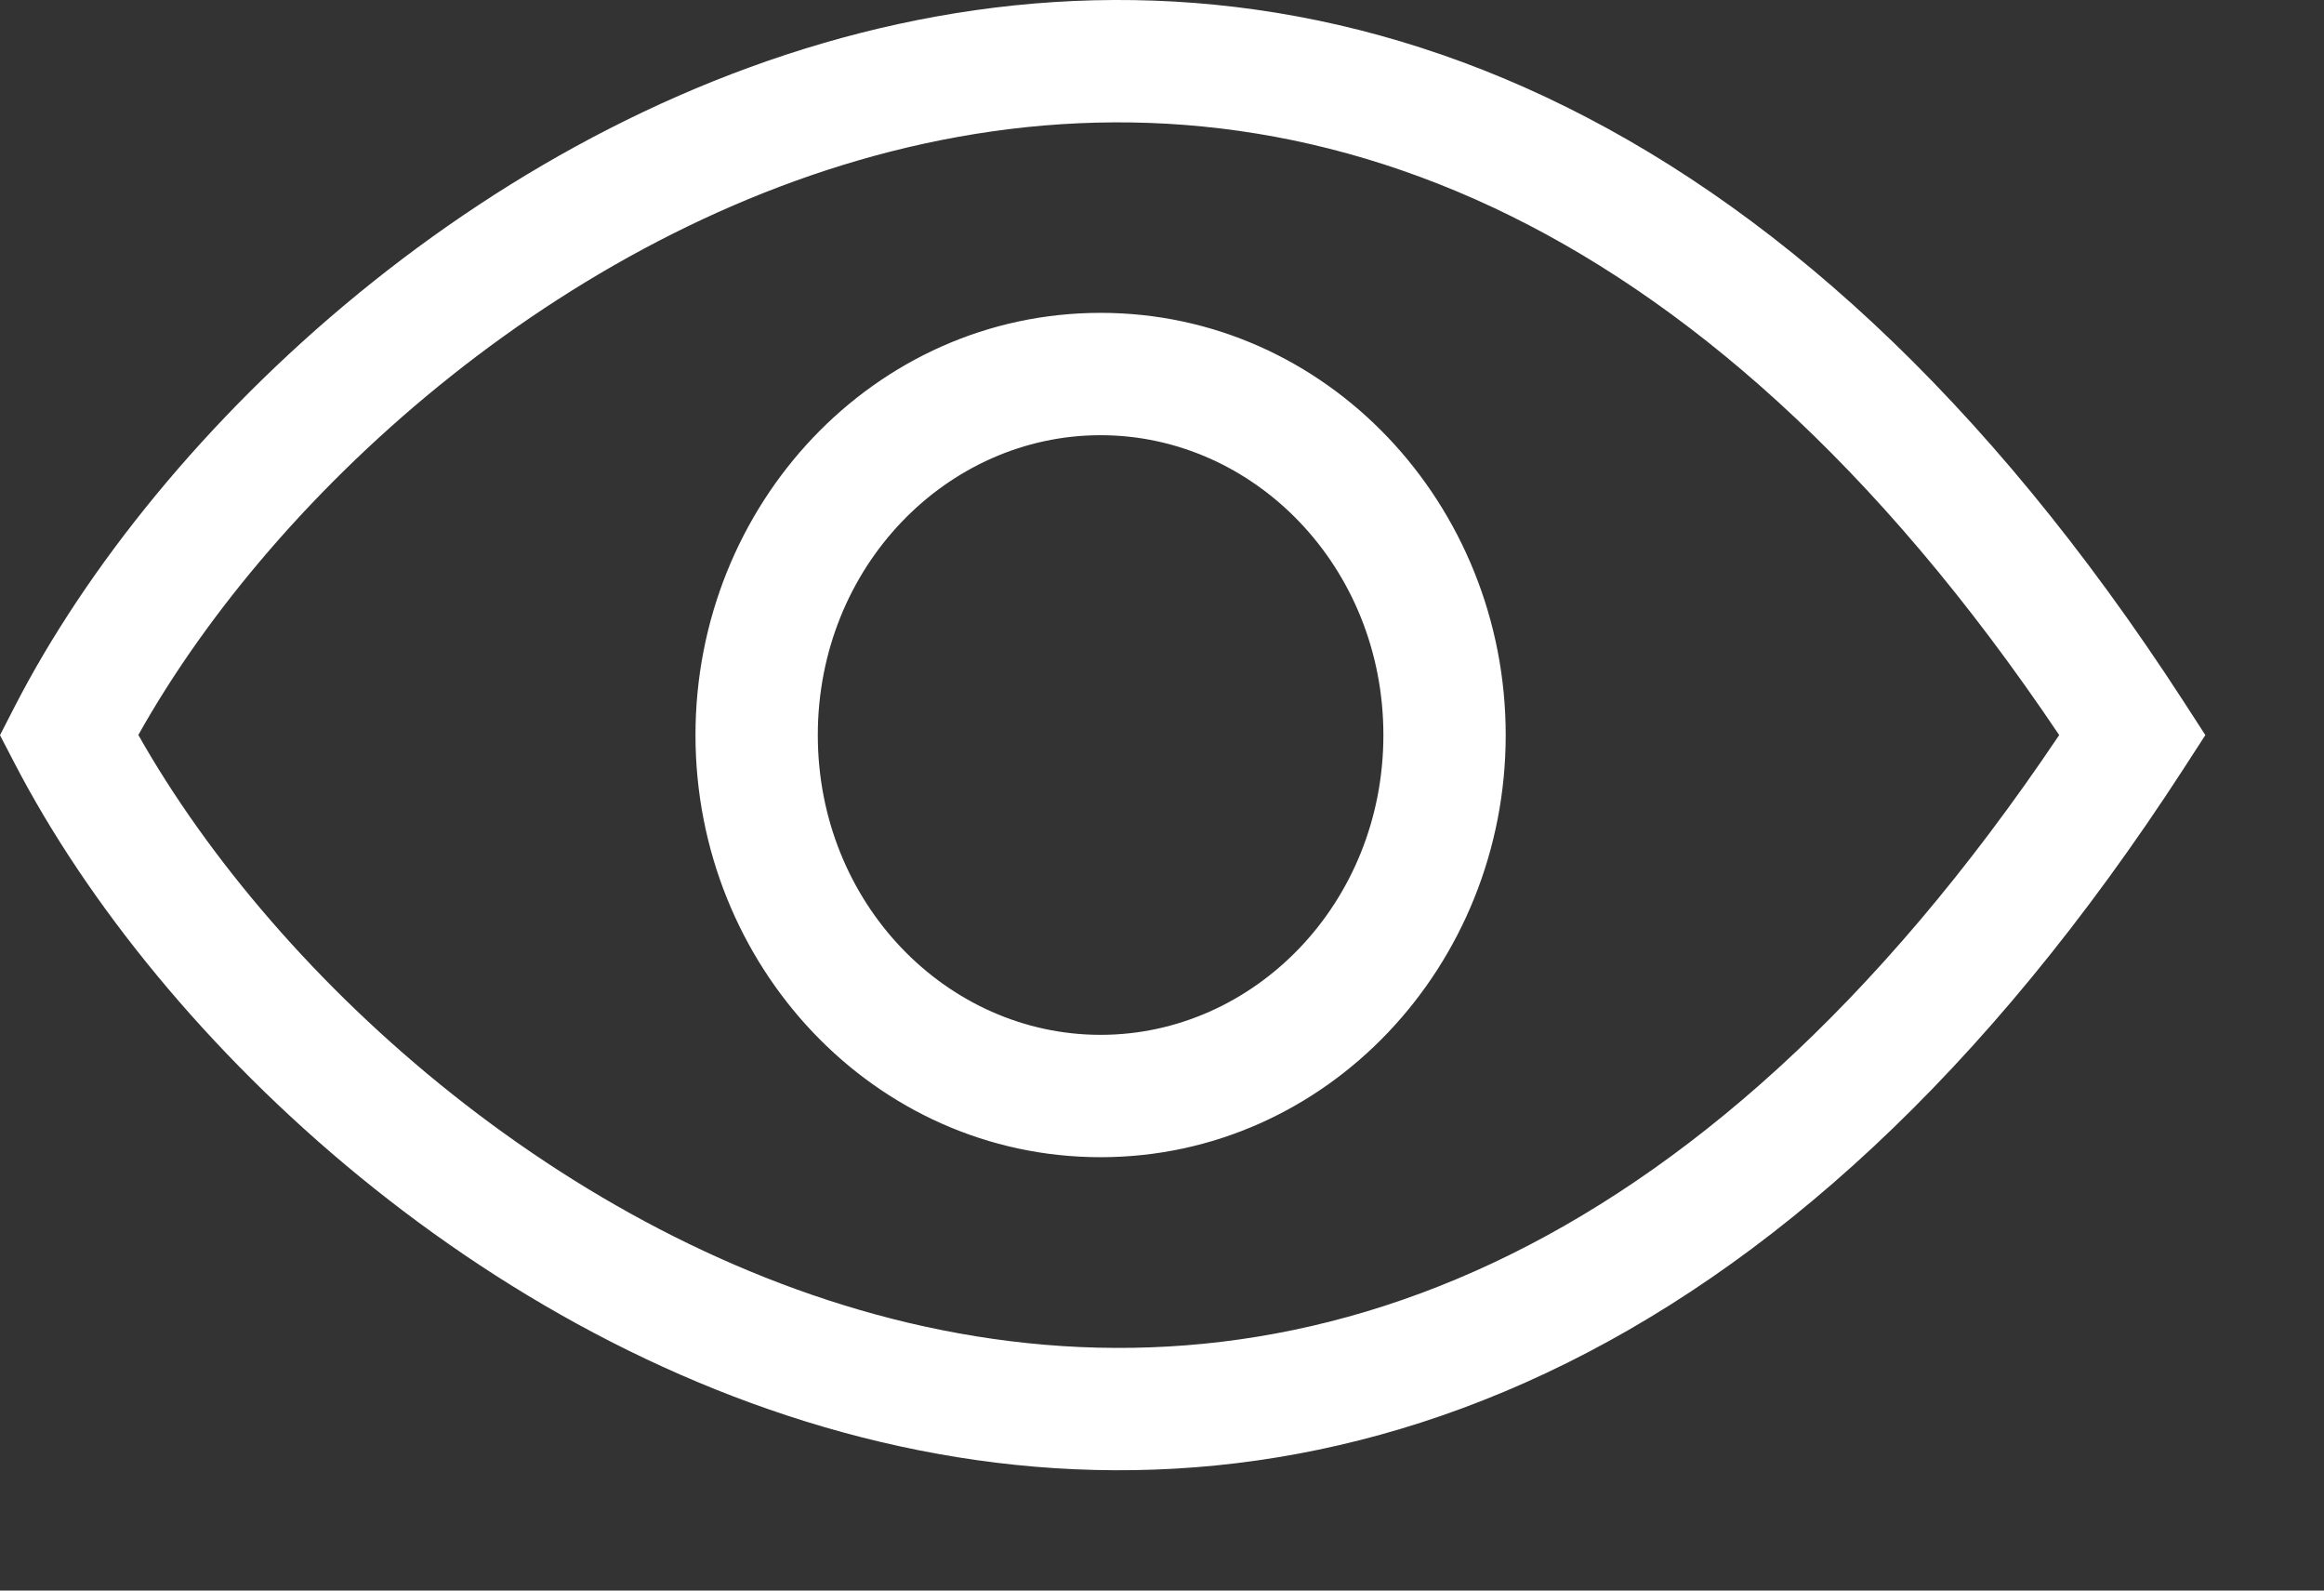 <svg width="19" height="13" viewBox="0 0 19 13" fill="none" xmlns="http://www.w3.org/2000/svg">
    <rect x="0" y="0" width="19" height="13" fill="#333333" stroke="none"/>
    <path fill-rule="evenodd" clip-rule="evenodd" d="M7.565 10.843C4.704 10.22 2.268 8.019 1.131 6.007C2.256 3.998 4.691 1.798 7.555 1.174C9.028 0.853 10.614 0.948 12.212 1.698C13.752 2.422 15.333 3.771 16.835 6.008C15.333 8.245 13.753 9.593 12.215 10.318C10.62 11.069 9.036 11.164 7.565 10.843ZM17.854 5.736C16.223 3.219 14.446 1.644 12.637 0.793C10.824 -0.059 9.011 -0.167 7.342 0.197C4.034 0.917 1.296 3.487 0.118 5.779L0 6.009L0.119 6.238C1.309 8.53 4.046 11.1 7.352 11.82C9.019 12.184 10.829 12.075 12.641 11.222C14.448 10.372 16.223 8.796 17.854 6.28L18.03 6.008L17.854 5.736ZM6.686 6.008C6.686 4.631 7.743 3.557 8.998 3.557C10.252 3.557 11.31 4.631 11.31 6.008C11.31 7.384 10.252 8.458 8.998 8.458C7.743 8.458 6.686 7.384 6.686 6.008ZM8.998 2.557C7.146 2.557 5.686 4.125 5.686 6.008C5.686 7.89 7.146 9.458 8.998 9.458C10.849 9.458 12.31 7.89 12.31 6.008C12.31 4.125 10.849 2.557 8.998 2.557Z" fill="white"/>
</svg>
